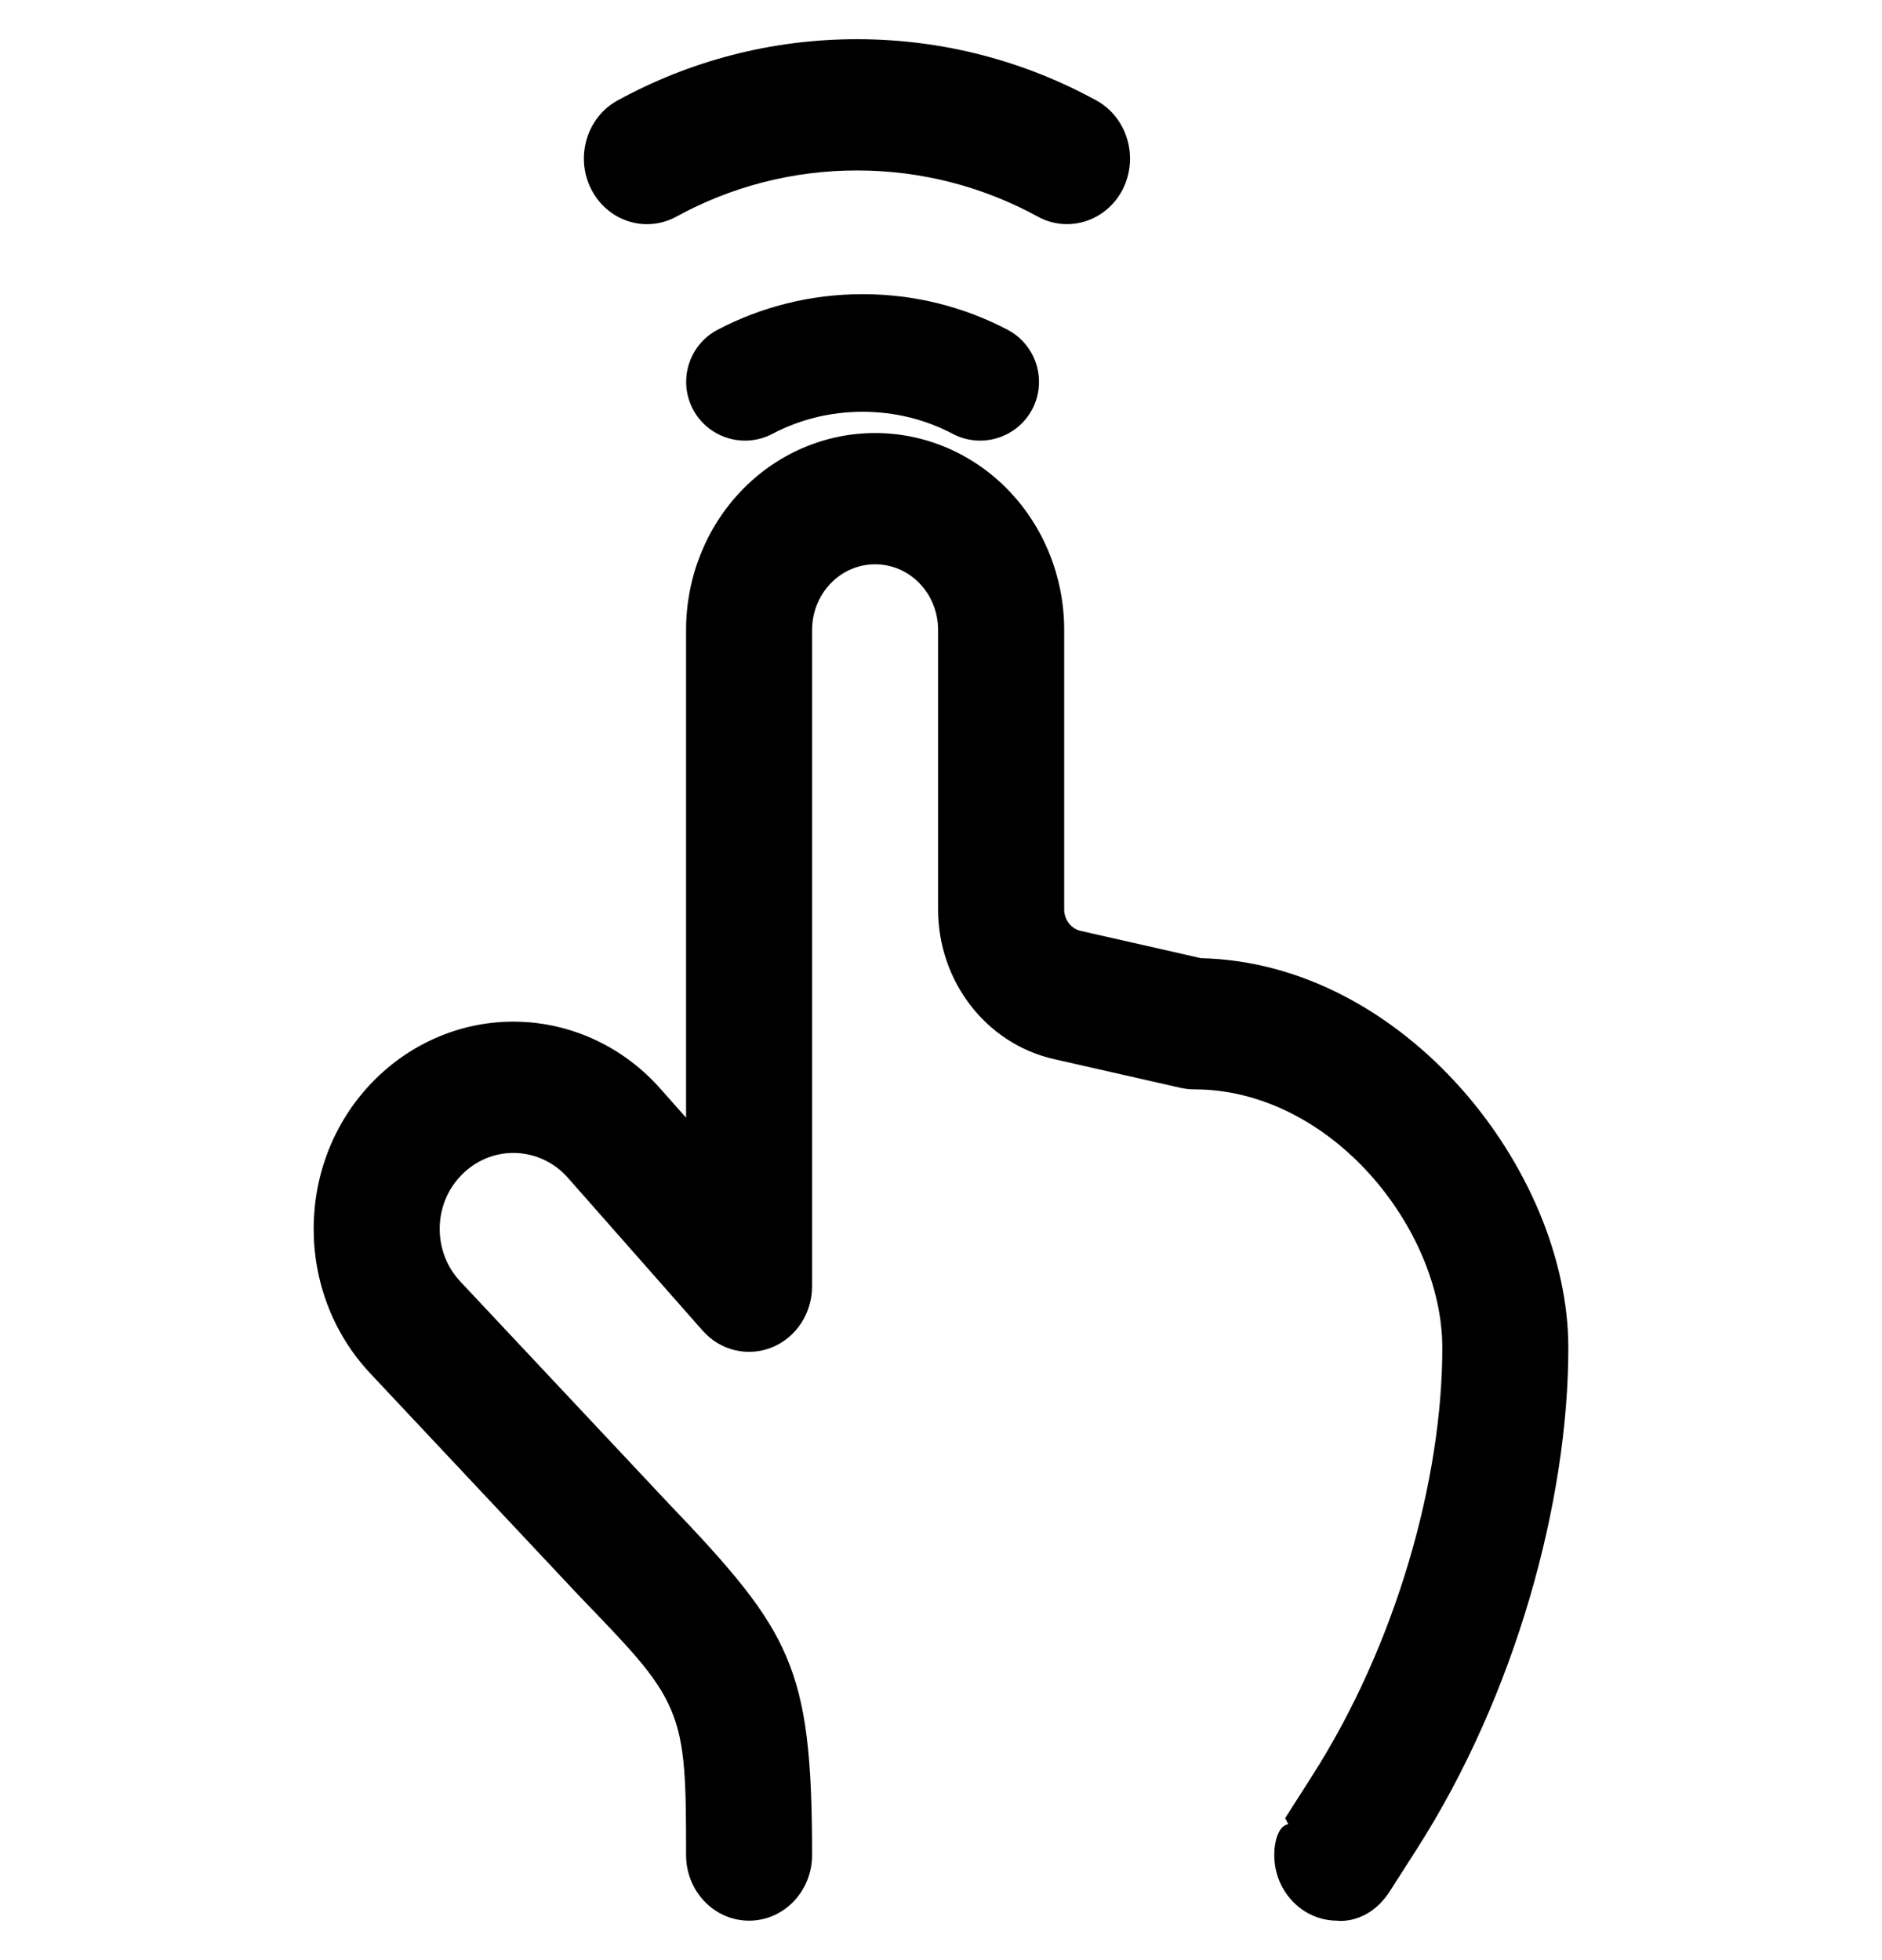<svg width="24" height="25" viewBox="0 0 24 25" fill="none" xmlns="http://www.w3.org/2000/svg">
<g clip-path="url(#clip0_4113_21270)">
<path fill-rule="evenodd" clip-rule="evenodd" d="M16.429 23.268C16.317 23.277 16.25 23.46 16.25 23.66C16.25 24.122 16.61 24.497 17.053 24.497C17.053 24.497 17.445 24.556 17.726 24.118C17.75 24.081 17.881 23.877 18.065 23.588C19.33 21.612 20 19.142 20 17.191C20 14.93 17.91 12.279 15.314 12.221C15.318 12.221 13.782 11.873 13.782 11.873C13.659 11.845 13.571 11.731 13.571 11.599V8.034C13.571 7.368 13.317 6.729 12.865 6.258C12.412 5.787 11.8 5.523 11.16 5.523C10.52 5.523 9.907 5.787 9.455 6.258C9.003 6.729 8.749 7.368 8.749 8.034V14.255L8.427 13.892C7.957 13.357 7.298 13.047 6.601 13.031C5.906 13.015 5.234 13.297 4.742 13.809C4.742 13.81 4.741 13.81 4.74 13.811C3.761 14.831 3.752 16.483 4.721 17.516L7.377 20.345C8.004 20.999 8.37 21.362 8.559 21.81C8.745 22.247 8.749 22.755 8.749 23.66C8.749 24.122 9.109 24.497 9.552 24.497C9.996 24.497 10.356 24.122 10.356 23.66C10.356 22.421 10.284 21.734 10.029 21.133C9.78 20.543 9.342 20.026 8.517 19.166L5.87 16.345C5.517 15.969 5.52 15.367 5.877 14.995L5.879 14.993C6.061 14.803 6.31 14.699 6.567 14.705C6.825 14.711 7.07 14.826 7.243 15.023C8.052 15.941 8.96 16.971 8.96 16.971C9.185 17.226 9.535 17.31 9.844 17.185C10.153 17.06 10.356 16.75 10.356 16.405V8.034C10.356 7.812 10.441 7.599 10.592 7.442C10.742 7.285 10.947 7.197 11.16 7.197C11.373 7.197 11.578 7.285 11.728 7.442C11.879 7.599 11.963 7.812 11.963 8.034C11.963 9.184 11.963 10.666 11.963 11.599C11.963 12.518 12.577 13.312 13.44 13.508C14.152 13.669 15.056 13.875 15.056 13.875C15.113 13.887 15.169 13.894 15.227 13.894C16.976 13.894 18.393 15.674 18.393 17.191C18.393 18.861 17.81 20.969 16.727 22.659C16.543 22.948 16.389 23.189 16.389 23.189L16.429 23.268ZM8.623 2.764C9.315 2.385 10.098 2.174 10.928 2.174C11.759 2.174 12.543 2.385 13.233 2.762C13.625 2.978 14.112 2.82 14.319 2.412C14.524 2.002 14.373 1.496 13.981 1.281C13.066 0.78 12.029 0.5 10.928 0.5C9.828 0.5 8.791 0.78 7.876 1.281C7.483 1.496 7.332 2.002 7.538 2.411C7.745 2.82 8.23 2.978 8.623 2.764Z" fill="black"/>
<path fill-rule="evenodd" clip-rule="evenodd" d="M9.849 5.534C10.194 5.352 10.585 5.252 11 5.252C11.415 5.252 11.806 5.352 12.151 5.534C12.517 5.726 12.971 5.585 13.164 5.219C13.356 4.852 13.215 4.399 12.849 4.206C12.295 3.915 11.666 3.752 11 3.752C10.334 3.752 9.705 3.915 9.151 4.206C8.785 4.398 8.644 4.852 8.836 5.219C9.029 5.585 9.482 5.726 9.849 5.534Z" fill="black"/>
</g>
<defs>
<clipPath id="clip0_4113_21270">
<rect width="24" height="24" fill="white" transform="translate(0 0.5)"/>
</clipPath>
</defs>
</svg>

